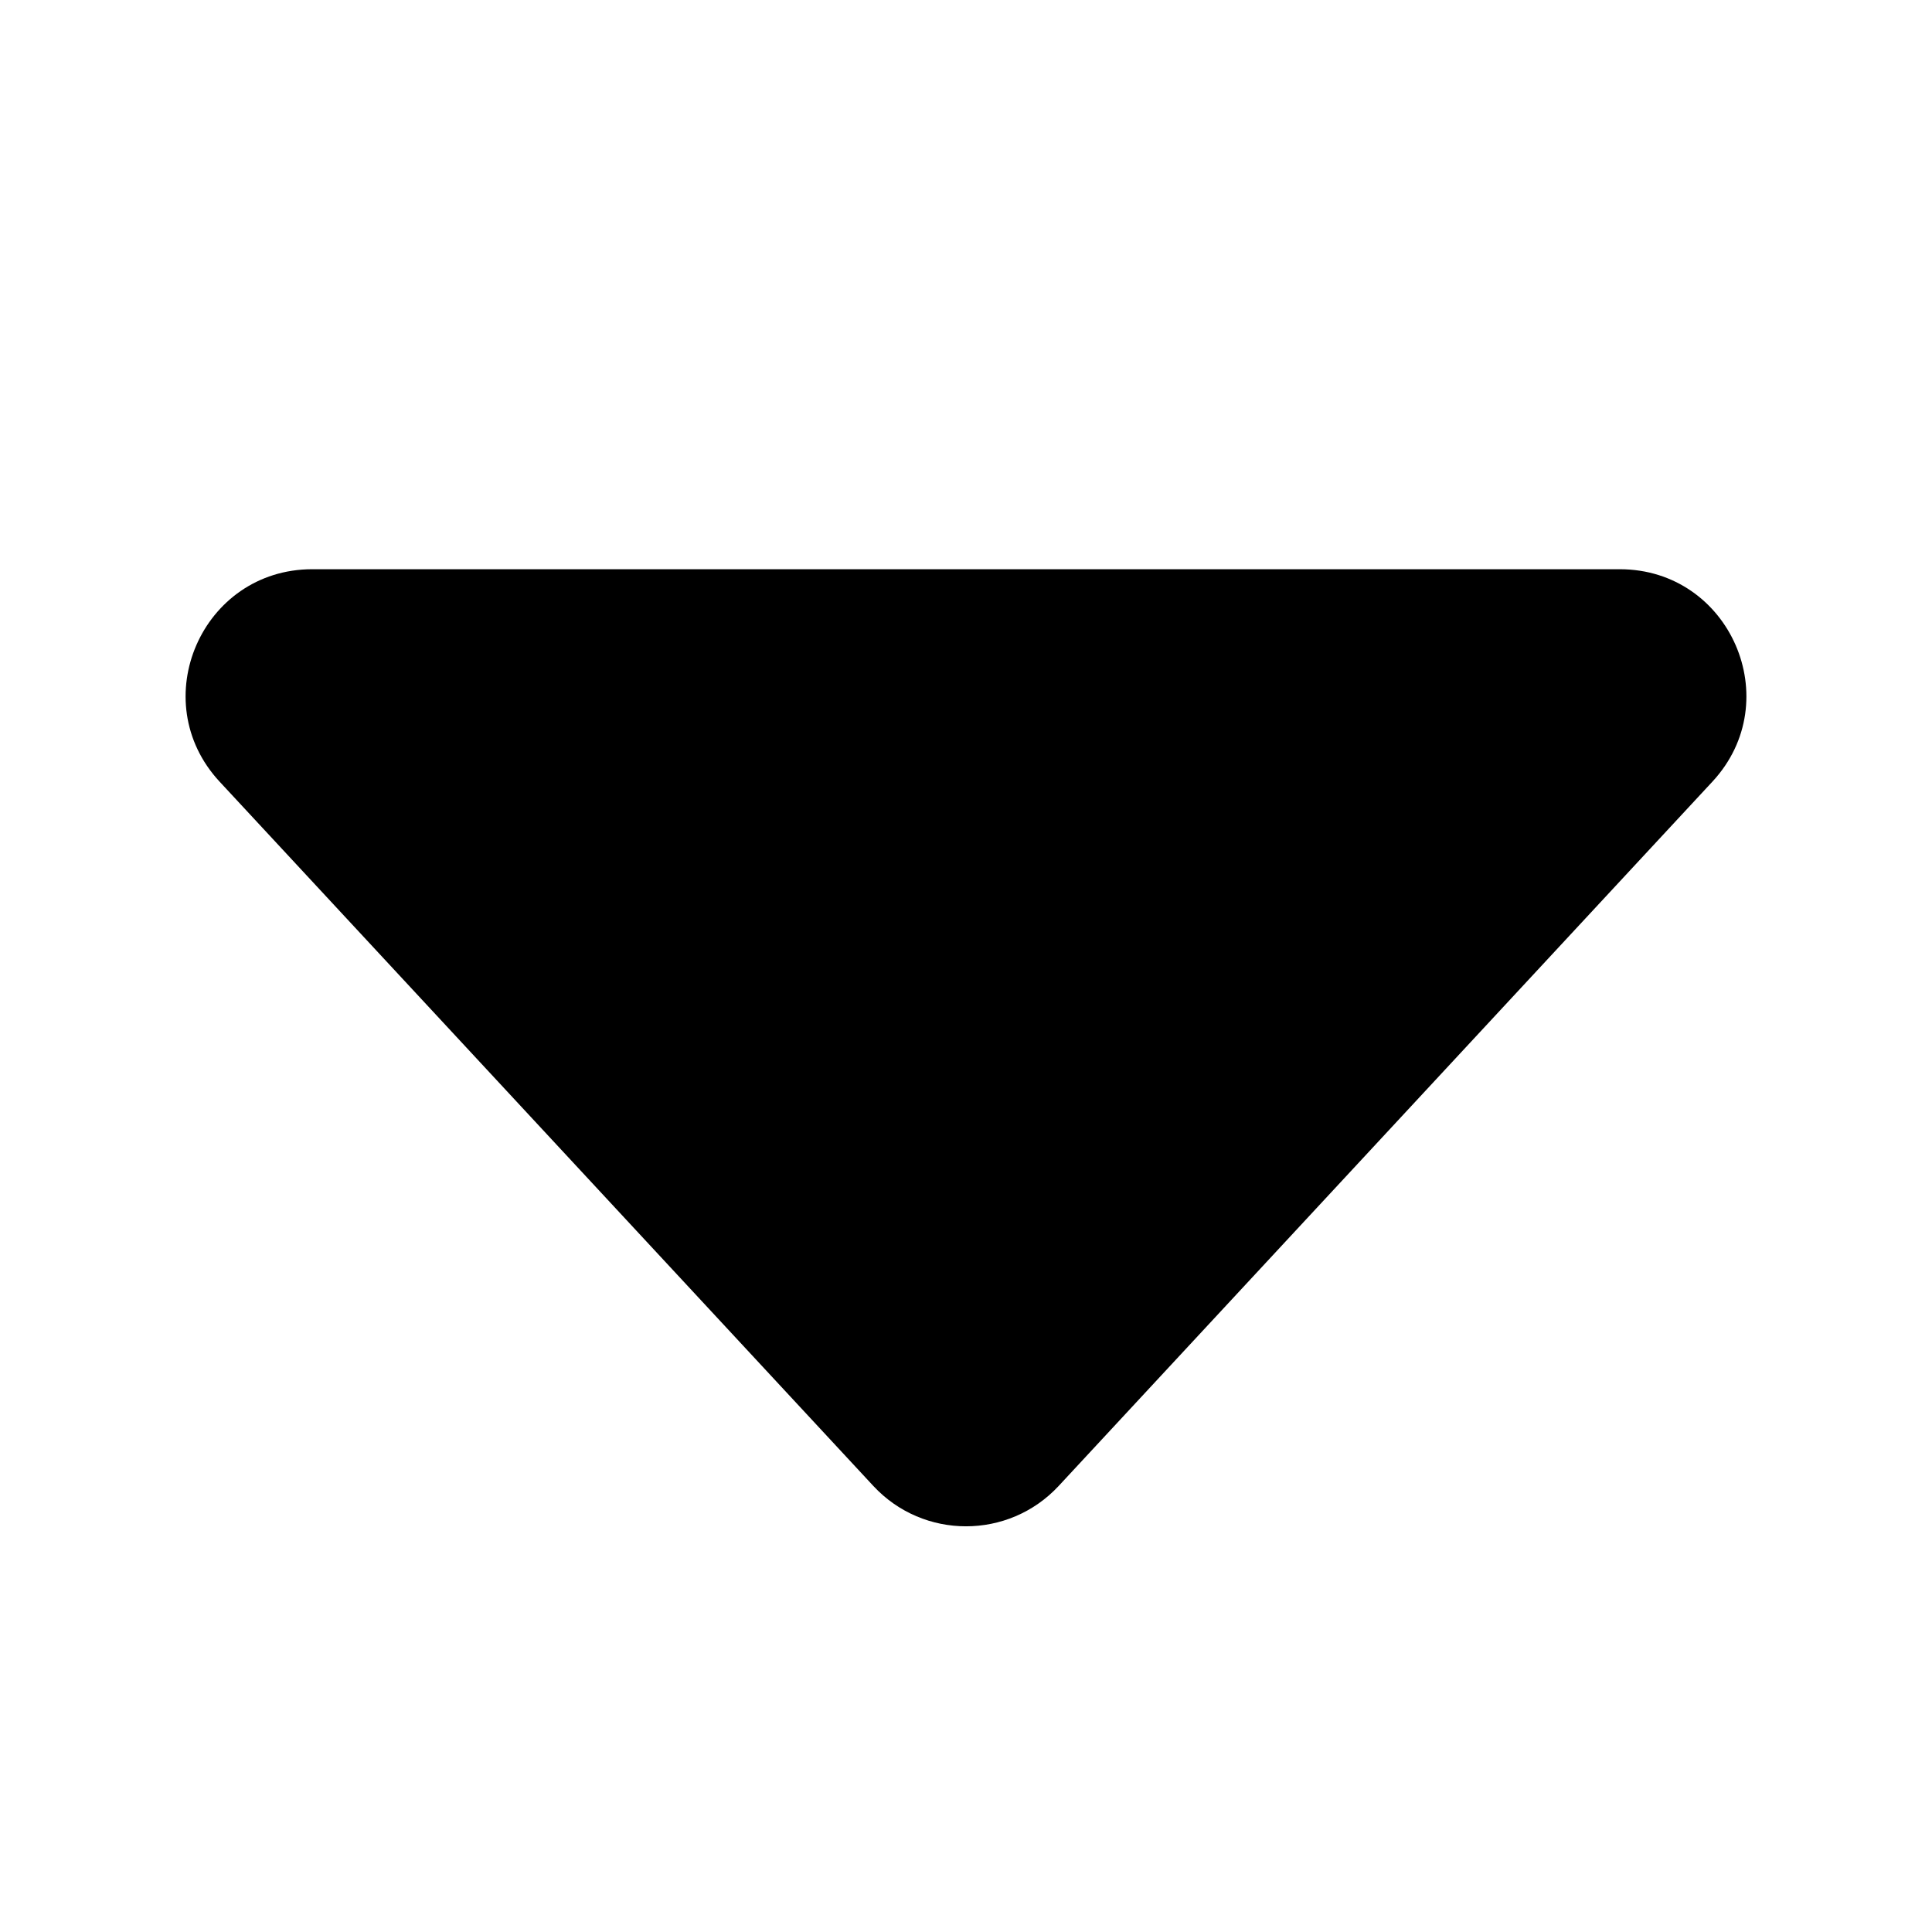 <?xml version="1.0" standalone="no"?><!DOCTYPE svg PUBLIC "-//W3C//DTD SVG 1.1//EN" "http://www.w3.org/Graphics/SVG/1.1/DTD/svg11.dtd"><svg t="1589720421462" class="icon" viewBox="0 0 1024 1024" version="1.1" xmlns="http://www.w3.org/2000/svg" p-id="1713" width="16" height="16" xmlns:xlink="http://www.w3.org/1999/xlink"><defs><style type="text/css"></style></defs><path d="M462.9 787.6L116.4 414.3c-39.8-42.9-9.4-112.6 49.1-112.6h693c58.5 0 88.9 69.7 49.1 112.6L561.1 787.6c-26.5 28.5-71.7 28.5-98.2 0z" p-id="1714"></path></svg>